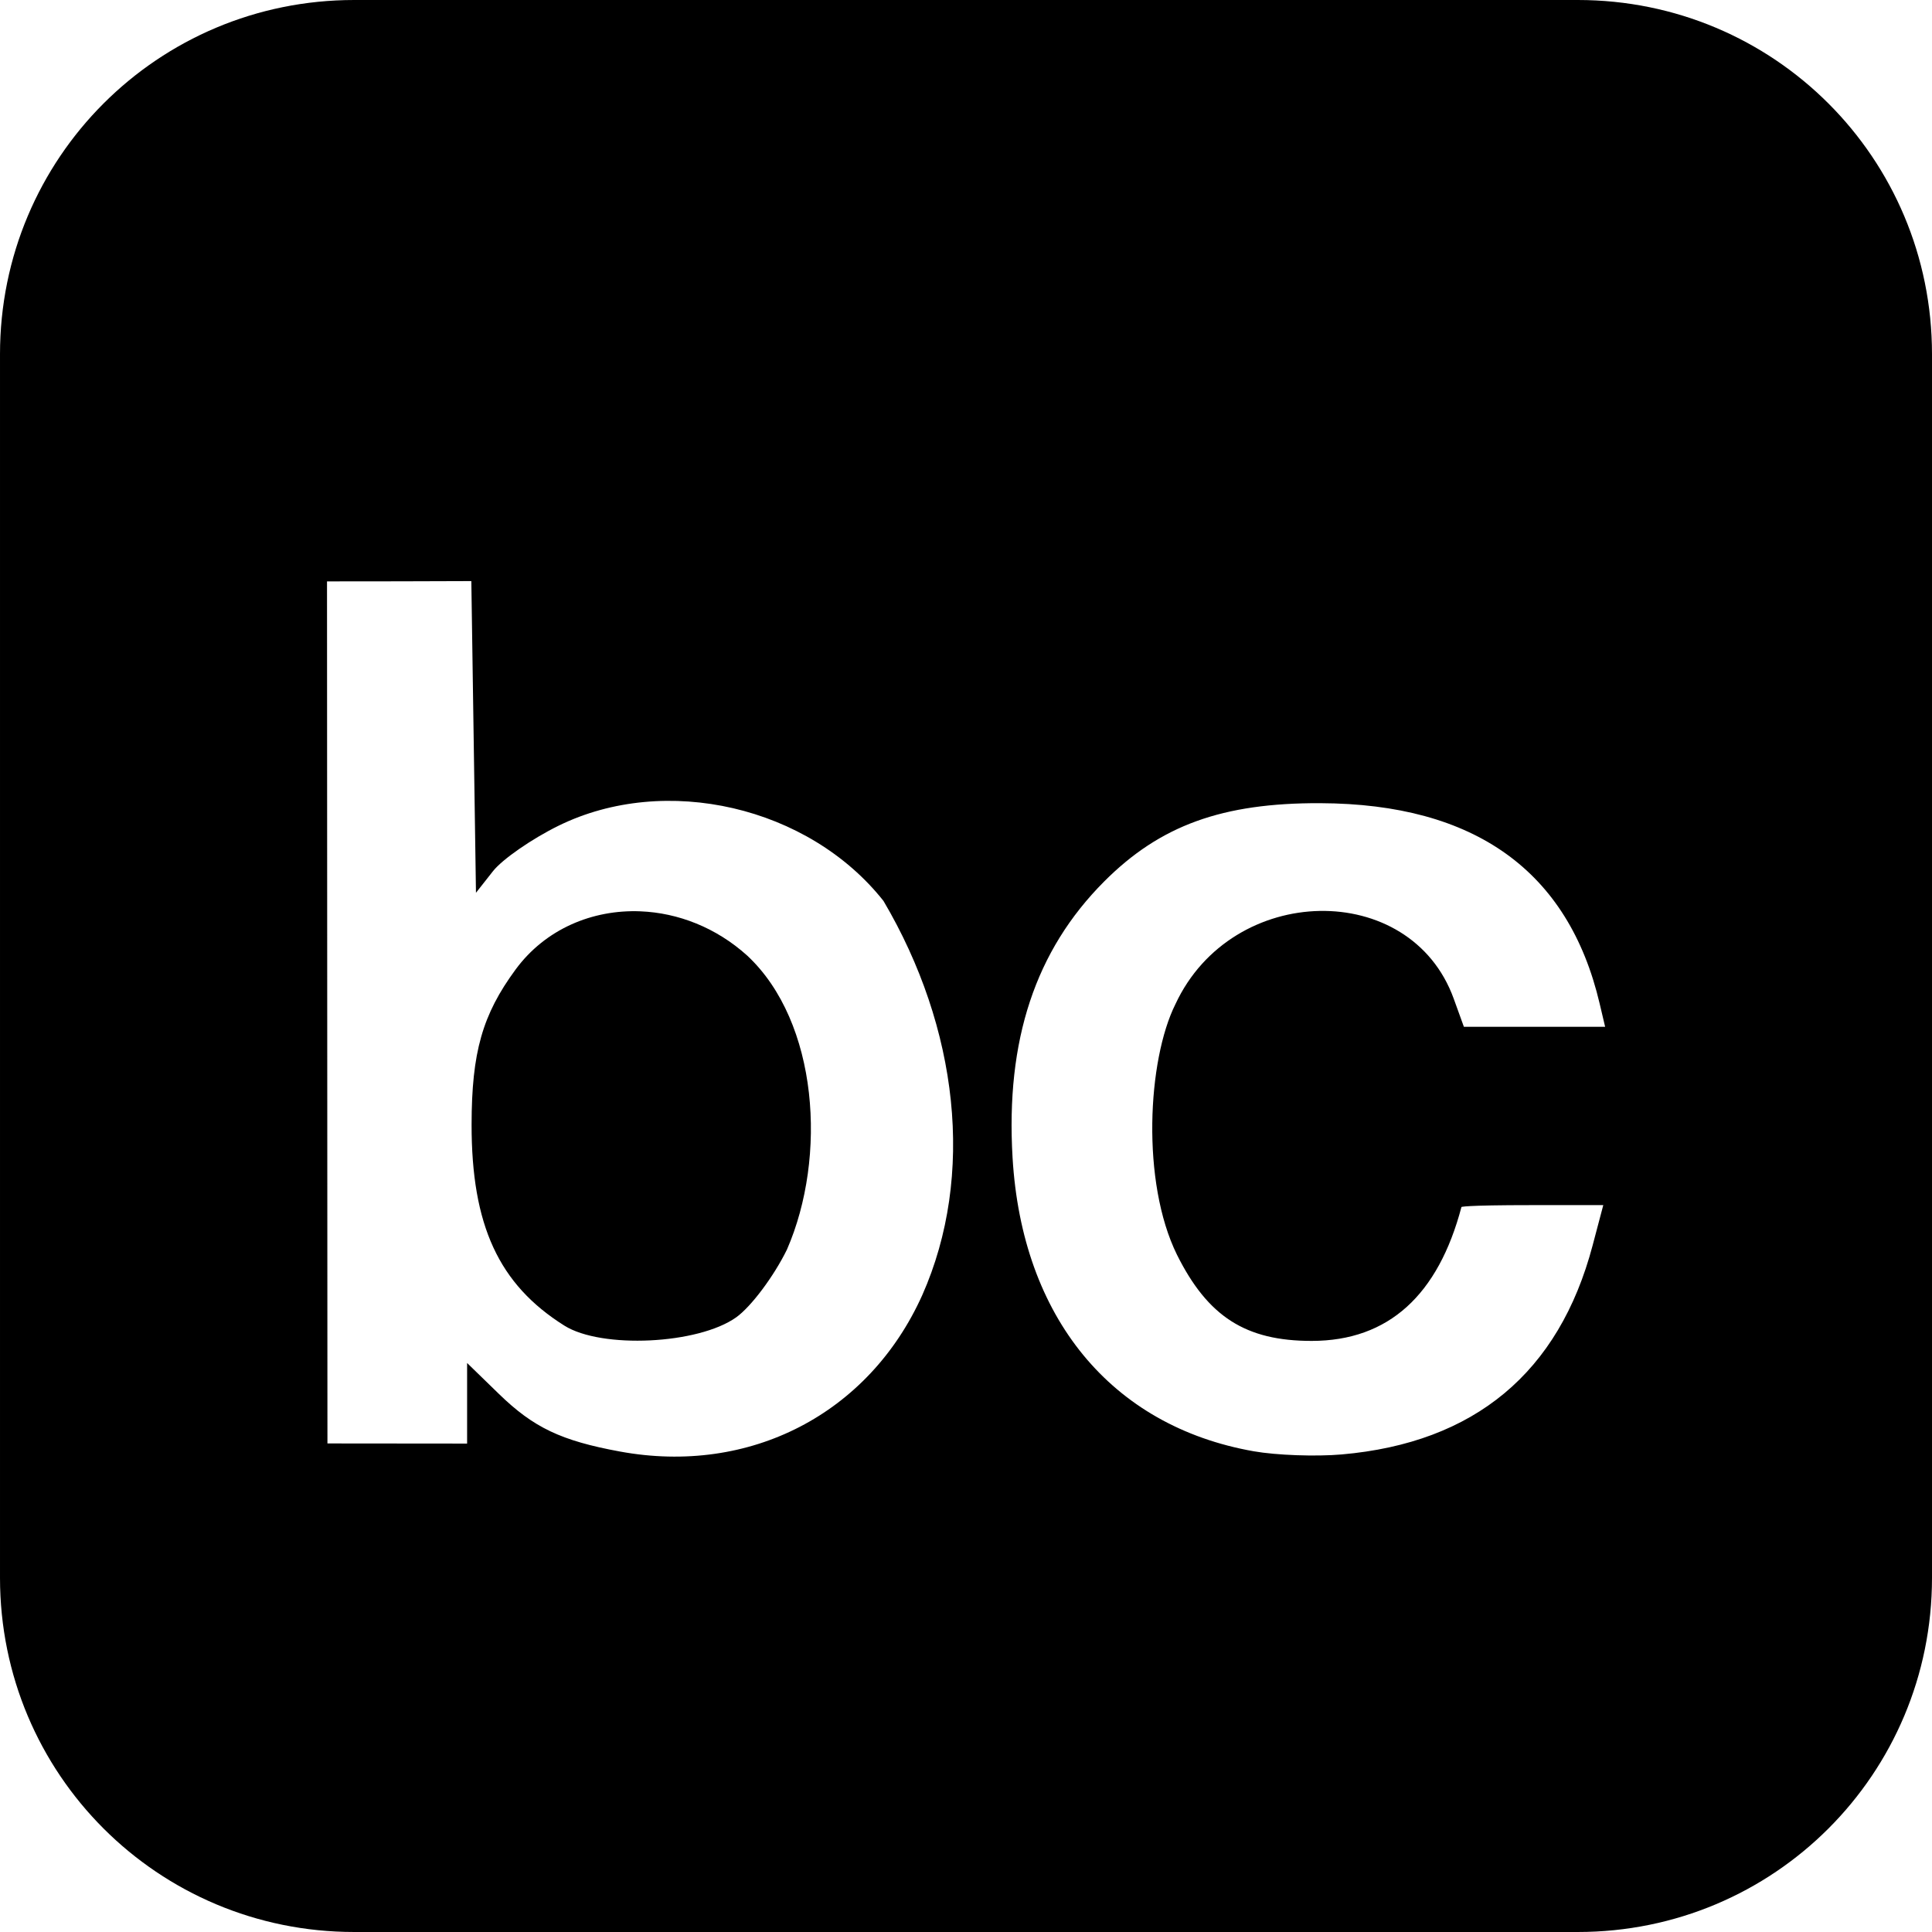 <?xml version="1.0" encoding="UTF-8" standalone="no"?>
<!-- Created with Inkscape (http://www.inkscape.org/) -->

<svg
   xmlns:dc="http://purl.org/dc/elements/1.1/"
   xmlns:cc="http://creativecommons.org/ns#"
   xmlns:rdf="http://www.w3.org/1999/02/22-rdf-syntax-ns#"
   xmlns:svg="http://www.w3.org/2000/svg"
   xmlns="http://www.w3.org/2000/svg"
   xmlns:sodipodi="http://sodipodi.sourceforge.net/DTD/sodipodi-0.dtd"
   xmlns:inkscape="http://www.inkscape.org/namespaces/inkscape"
   width="42.333mm"
   height="42.333mm"
   viewBox="0 0 150 150"
   id="svg17803"
   version="1.1"
   inkscape:version="0.91 r13725"
   sodipodi:docname="fa-bandcamp-square-alt-1.svg">
  <defs
     id="defs17805" />
  <sodipodi:namedview
     id="base"
     pagecolor="#ffffff"
     bordercolor="#666666"
     borderopacity="1.0"
     inkscape:pageopacity="0.0"
     inkscape:pageshadow="2"
     inkscape:zoom="0.49497475"
     inkscape:cx="-290.7617"
     inkscape:cy="71.748686"
     inkscape:document-units="px"
     inkscape:current-layer="layer1"
     showgrid="false"
     fit-margin-top="0"
     fit-margin-left="0"
     fit-margin-right="0"
     fit-margin-bottom="0"
     inkscape:window-width="1366"
     inkscape:window-height="740"
     inkscape:window-x="0"
     inkscape:window-y="28"
     inkscape:window-maximized="1" />
  <g
     inkscape:label="Layer 1"
     inkscape:groupmode="layer"
     id="layer1"
     transform="translate(-236.428,-383.076)">
    <path
       style="opacity:1;fill:#000000;fill-opacity:1;fill-rule:nonzero;stroke:none;stroke-width:1;stroke-linecap:butt;stroke-linejoin:miter;stroke-miterlimit:4;stroke-dasharray:none;stroke-dashoffset:0;stroke-opacity:1"
       d="m 263.928,383.076 c -15.235,0 -27.5,12.265 -27.5,27.5 l 0,95 c 0,15.235 12.265,27.5 27.5,27.5 l 95,0 c 15.235,0 27.5,-12.265 27.5,-27.5 l 0,-95 c 0,-15.235 -12.265,-27.5 -27.5,-27.5 l -95,0 z m 9.094,45.115 0.18,12.1 0.18,12.1 1.32,-1.676 c 0.725,-0.922 3.018,-2.512 5.094,-3.531 8.297,-4.074 19.424,-1.498 25.225,5.84 5.8,9.832 7.145,21.299 3.006,30.617 -4.148,9.211 -13.383,13.986 -23.467,12.131 -4.566,-0.84 -6.705,-1.857 -9.395,-4.471 l -2.471,-2.402 0,3.129 0,3.127 -10.844,-0.01 -0.033,-66.93 c 3.735,0.004 7.47,-0.011 11.205,-0.023 z m 65.92,17.244 c 11.984,0.045 19.26,5.265 21.68,15.551 l 0.428,1.812 -5.484,0 -5.482,0 -0.789,-2.182 c -3.358,-9.287 -17.209,-9.022 -21.602,0.412 -2.177,4.352 -2.665,13.818 0.113,19.463 2.4,4.816 5.341,6.697 10.465,6.693 5.975,-0.005 9.82,-3.572 11.623,-10.395 0,0 0.046,-0.148 5.52,-0.148 l 5.492,0 -0.828,3.131 c -2.613,9.874 -9.165,15.328 -19.488,16.227 -1.994,0.174 -5.064,0.064 -6.822,-0.246 -11.067,-1.951 -17.992,-10.383 -18.725,-22.797 -0.538,-9.123 1.766,-16.076 7.107,-21.436 4.35,-4.365 9.181,-6.114 16.793,-6.086 z m -52.787,8.396 c -3.738,-0.151 -7.389,1.38 -9.697,4.518 -2.578,3.505 -3.41,6.434 -3.416,12.029 -0.008,7.829 2.107,12.418 7.203,15.619 2.891,1.816 10.395,1.454 13.34,-0.643 1.154,-0.822 2.929,-3.191 3.943,-5.266 3.132,-7.188 2.437,-17.66 -3.082,-22.816 -2.422,-2.188 -5.384,-3.324 -8.291,-3.441 z"
       id="rect11860-7-8"
       inkscape:connector-curvature="0" />
  </g>
</svg>
